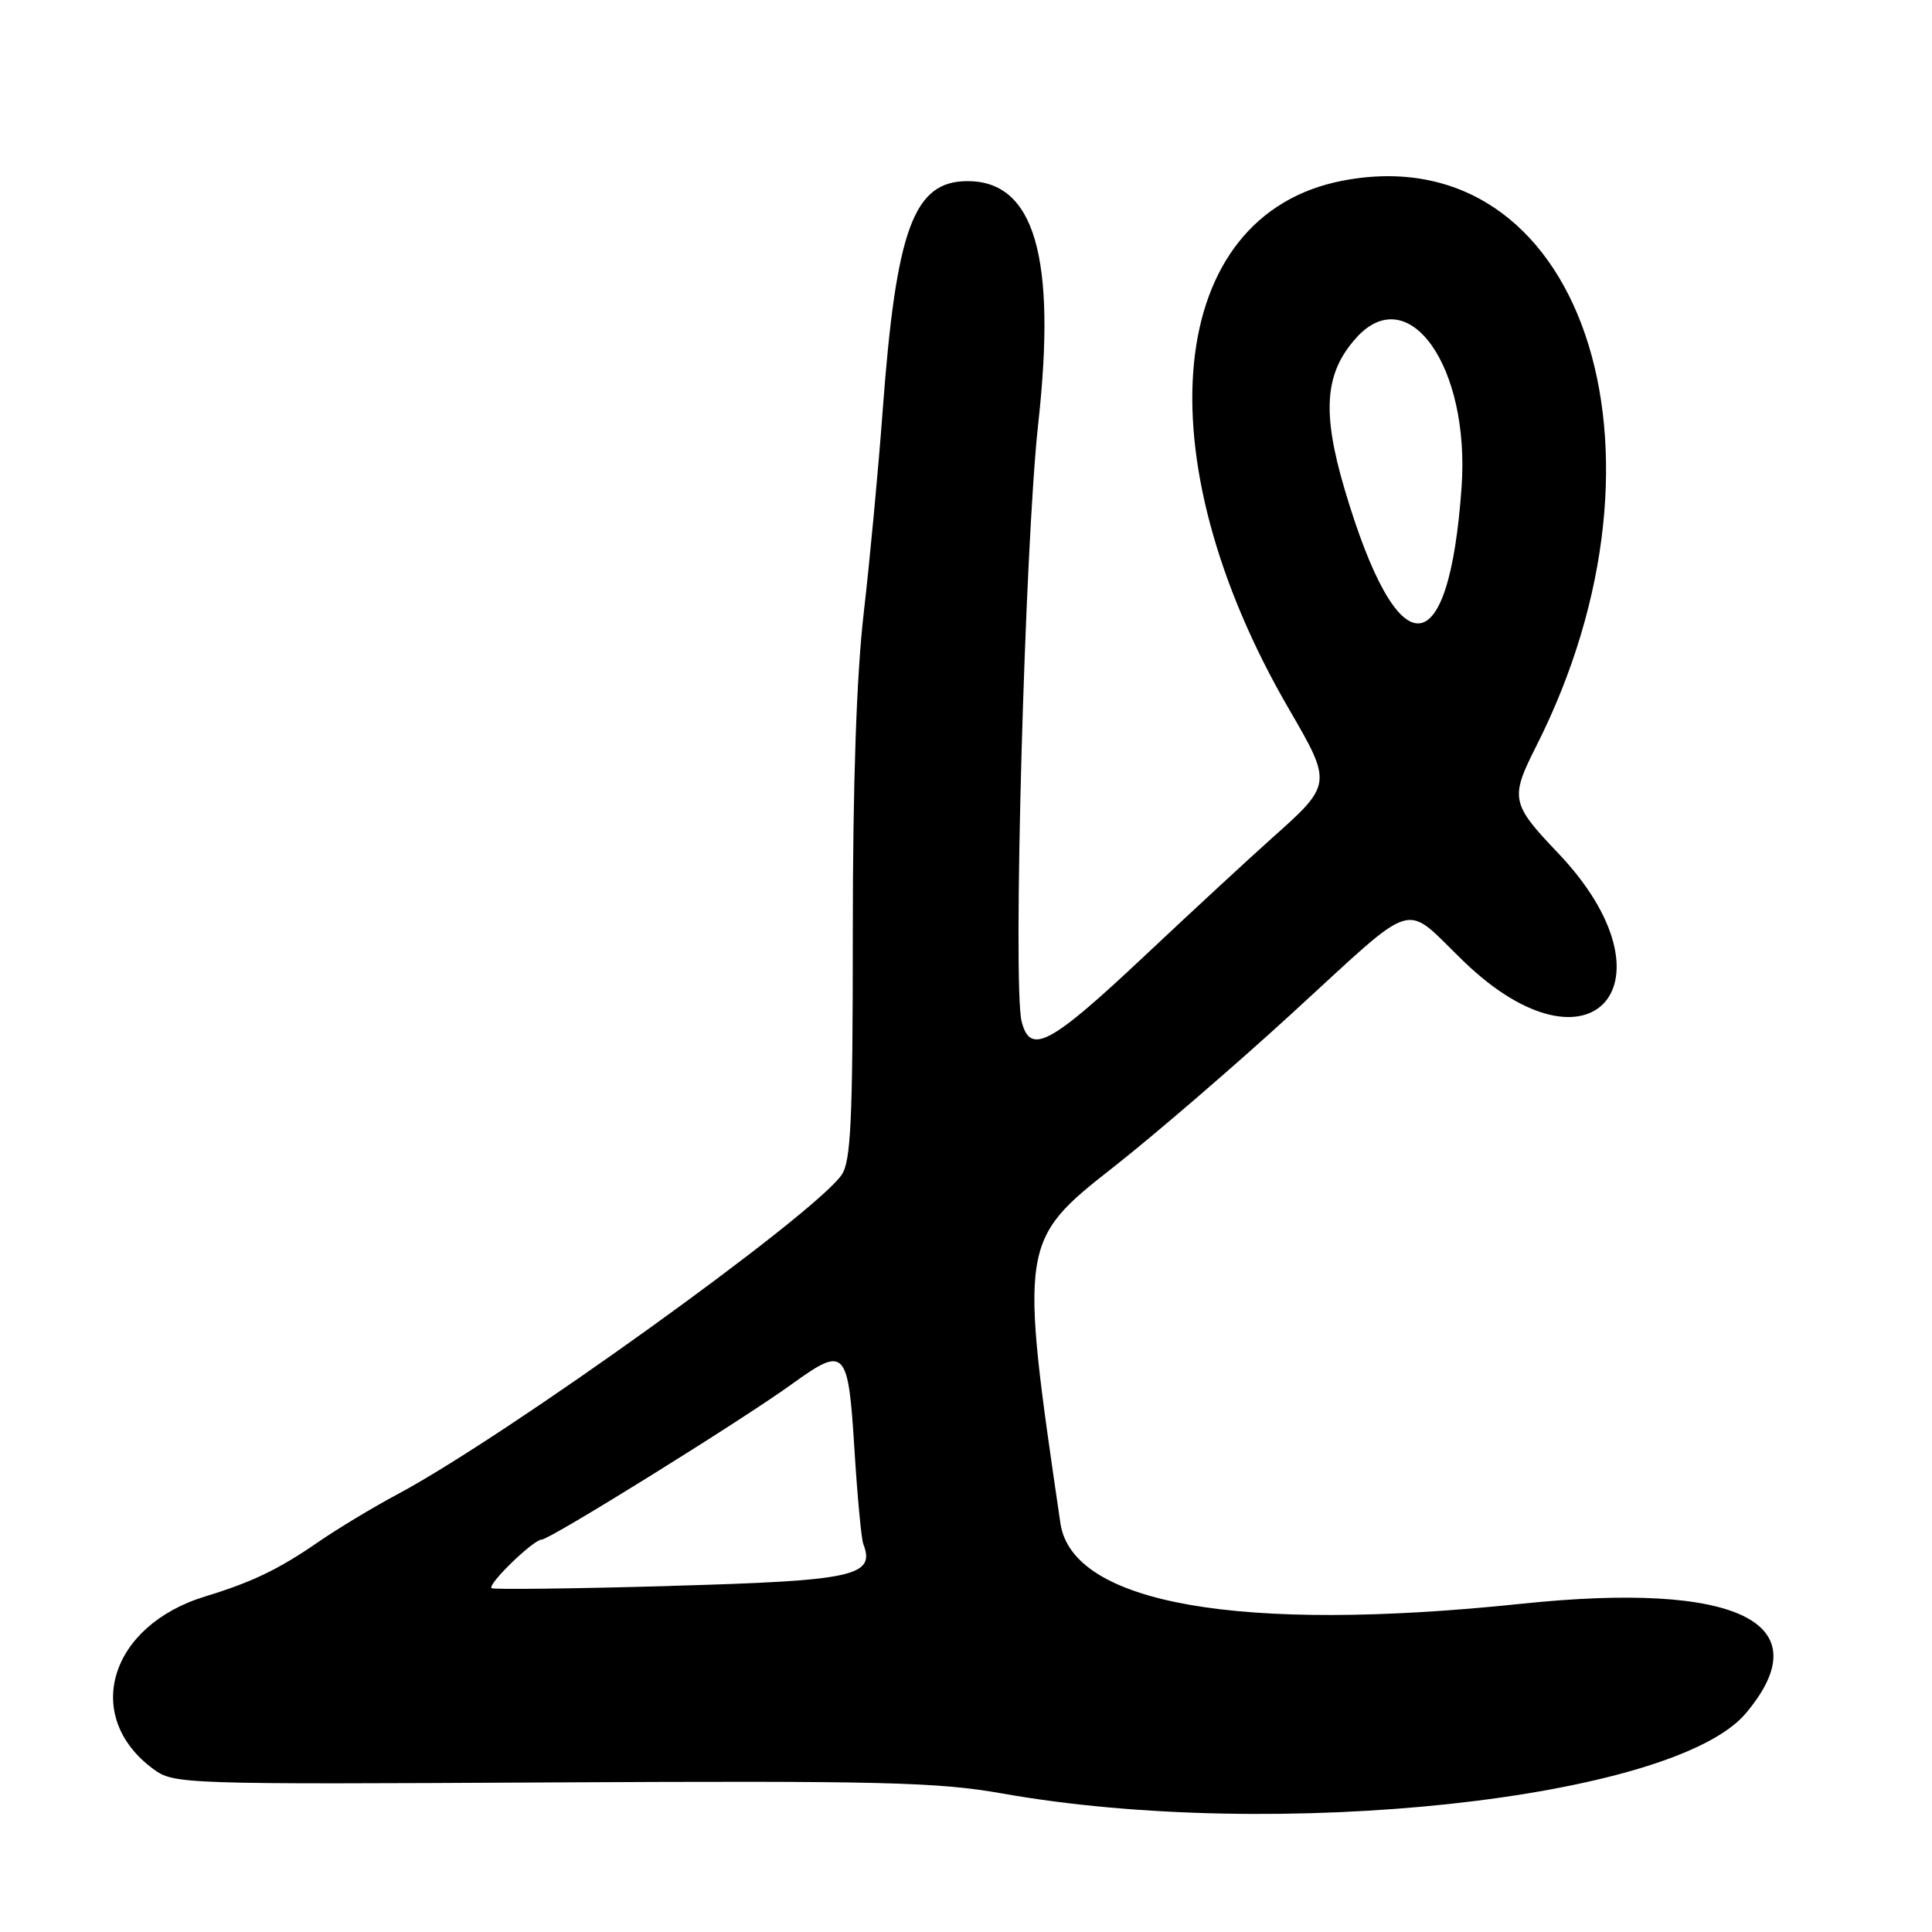 <?xml version="1.0" encoding="UTF-8"?>
<svg id="Layer_1" data-name="Layer 1" xmlns="http://www.w3.org/2000/svg" viewBox="0 0 256 256">
  <path d="M201.57,212.51c-37.27,3.91-59.49.02-61.06-10.67-5.44-37.06-5.38-37.46,7.04-47.2,5.33-4.18,15.97-13.34,23.64-20.36,16.95-15.51,14.57-14.79,22.75-6.9,16.99,16.4,28.81,2.75,12.47-14.39-6.18-6.48-6.33-7.23-2.89-14.04,20.05-39.58,5.89-81.07-25.61-75.01-23.46,4.51-26.69,36.38-7.09,70.06,5.71,9.82,5.7,9.95-2.22,17-2.78,2.48-10.45,9.56-17.03,15.75-12.48,11.73-15.07,13.1-16.2,8.59-1.2-4.76.43-63.16,2.2-79.2,2.44-22.08-.49-32.14-9.36-32.14-7.14,0-9.46,6.28-11.25,30.4-.57,7.76-1.7,19.78-2.5,26.72-.97,8.35-1.46,22.73-1.46,42.53,0,24.9-.25,30.27-1.49,32.04-3.77,5.39-44.46,34.64-58.9,42.34-3.2,1.71-7.91,4.55-10.46,6.31-5.25,3.62-8.73,5.29-14.94,7.19-12.71,3.87-16.35,15.88-6.92,22.86,2.73,2.02,3.65,2.06,52.76,1.79,43.72-.23,51.2-.05,59.72,1.46,36.38,6.46,88.97.79,98.57-10.63,10.12-12.03-1.13-17.51-29.76-14.5ZM179.72,44.75c6.94-7.67,15.06,3.82,13.95,19.75-1.68,24-8.44,24.16-15.49.37-3.05-10.3-2.66-15.48,1.55-20.12ZM88.83,210.15c-12.83.36-23.5.49-23.7.29-.55-.52,5.56-6.44,6.65-6.44s26.54-15.82,33.22-20.65c6.98-5.04,7.39-4.61,8.21,8.59.39,6.28.92,11.97,1.18,12.64,1.64,4.27-1.19,4.88-25.57,5.56Z"/>
</svg>